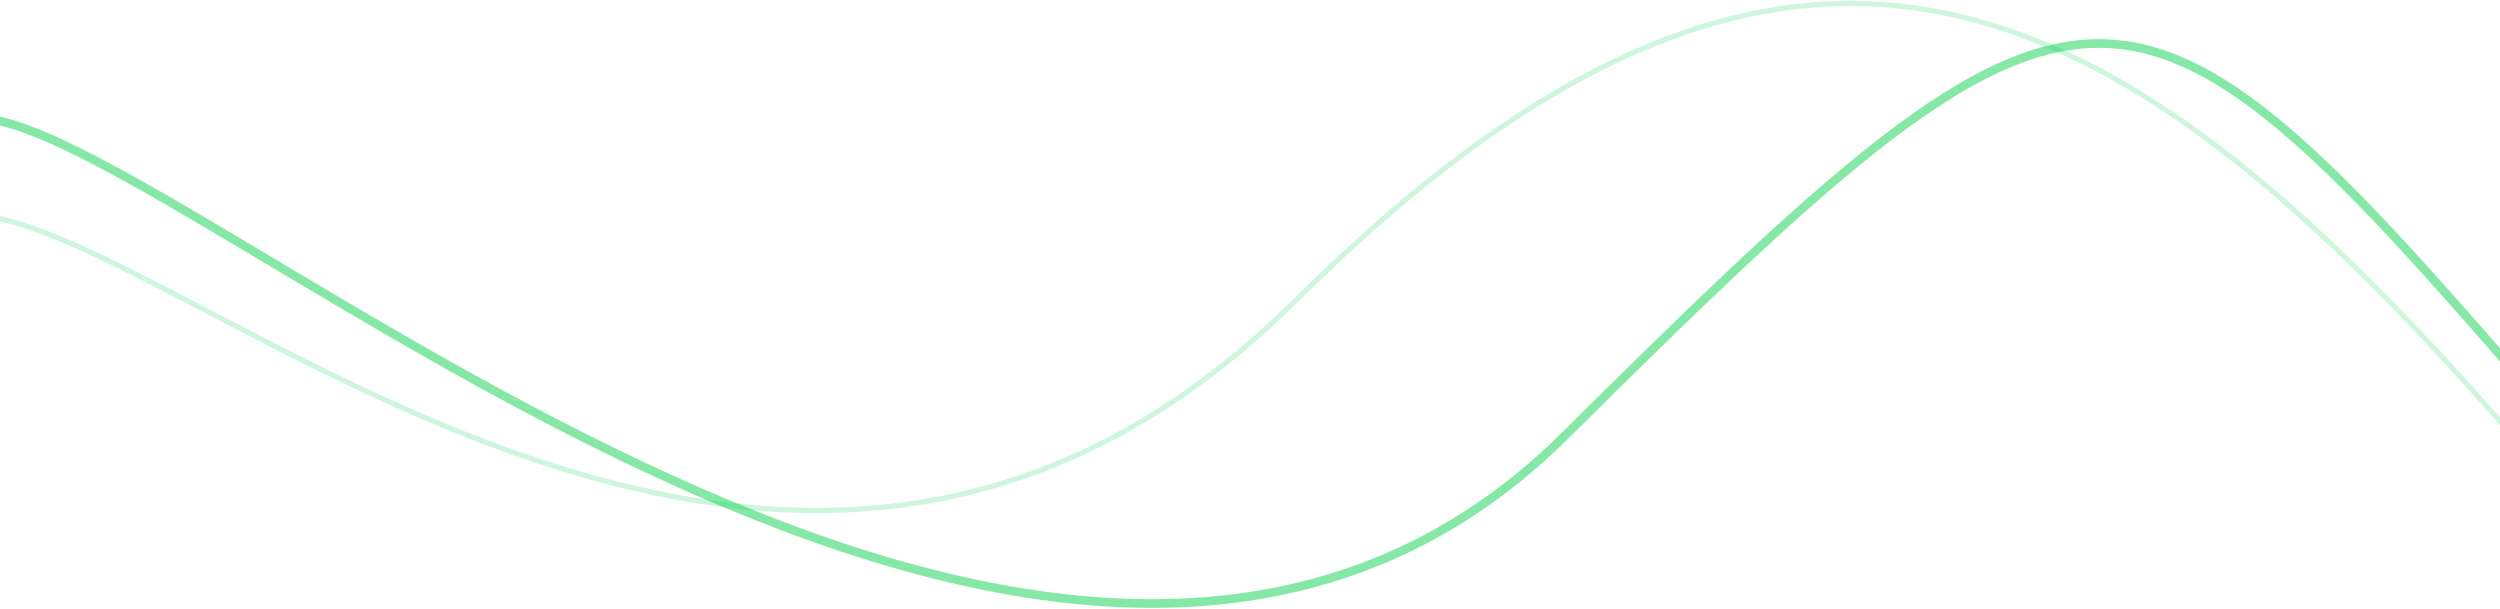 <svg width="1440" height="351" viewBox="0 0 1440 351" fill="none" xmlns="http://www.w3.org/2000/svg">
<path d="M-6.5 68.512C118.5 86.012 608.7 541.679 901.5 250.879C1194.3 -39.921 1223 -45.488 1444 209.012" stroke="#0DD251" stroke-opacity="0.5" stroke-width="5"/>
<path d="M-8 124.513C117 142.013 453.7 463.678 746.5 172.878C1039.3 -117.922 1228 -1.487 1449 253.013" stroke="#0DD251" stroke-opacity="0.2" stroke-width="3"/>
</svg>
